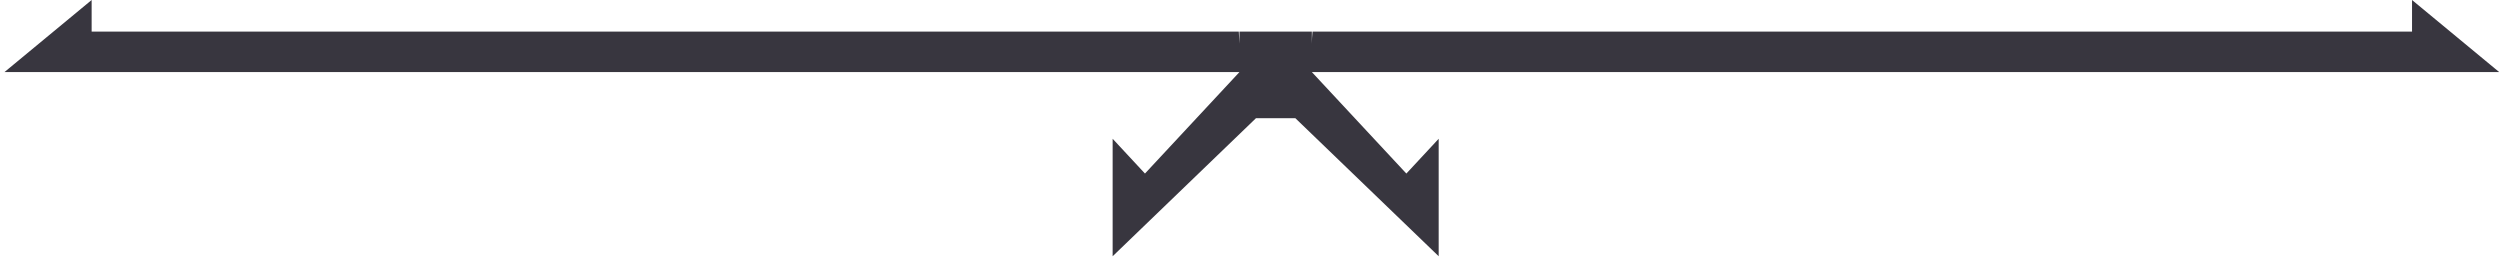 <svg width="341" height="35" viewBox="0 0 341 35" fill="none" xmlns="http://www.w3.org/2000/svg">
<path d="M168.968 4.308H169.064V5.954C169.016 5.422 169.016 4.841 168.968 4.308H12.5V9.05991e-06L0.615 9.827H169.064L156.173 23.672L151.764 18.928V34.952L171.317 16.12H176.684L196.236 34.952V18.928L191.827 23.672L178.936 9.827L340.885 9.827L329.001 0V4.308L179.032 4.308C178.984 4.889 178.936 5.422 178.936 5.954V4.308H179.032" fill="#38363F"/>
</svg>
